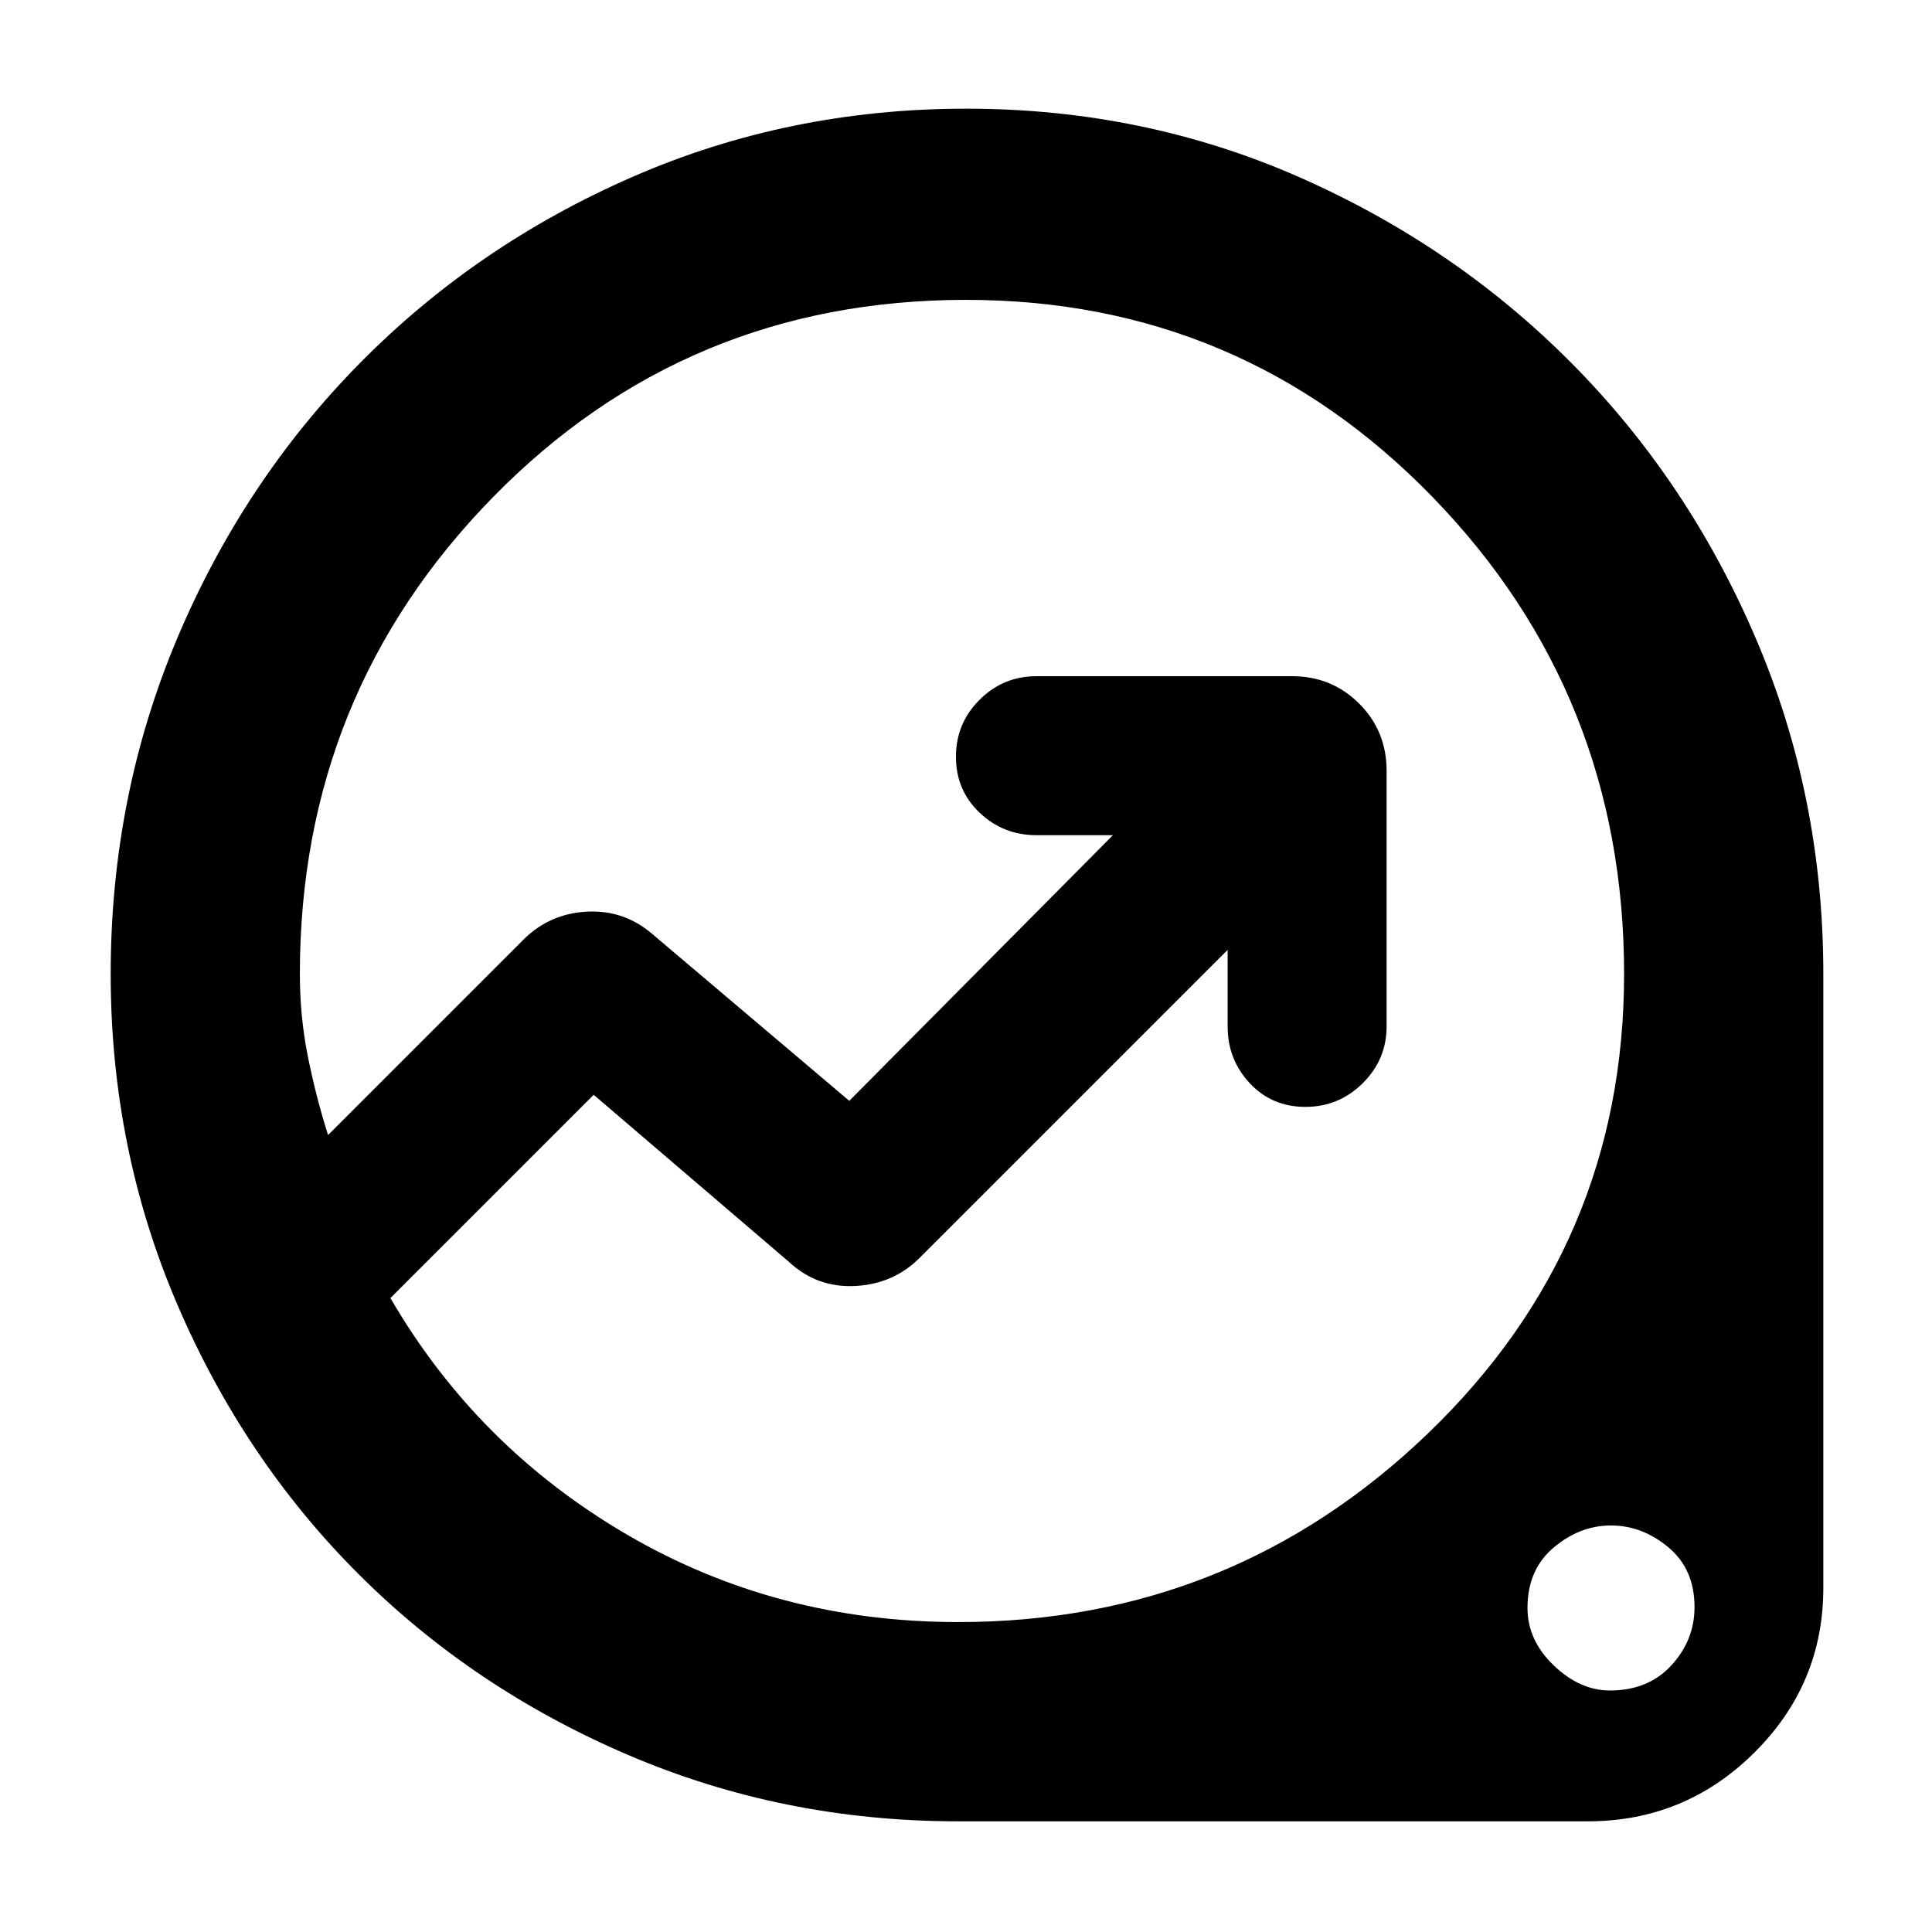 <svg xmlns="http://www.w3.org/2000/svg" width="48" height="48" viewBox="0 -960 960 960"><path d="M476-55q-86.91 0-163.96-33Q235-121 178-178q-57-57-90-134.04Q55-389.09 55-476q0-88.36 33-166.68 33-78.32 90.94-137 57.93-58.69 135.5-92.5Q392-906 480.14-906q88.14 0 165.5 34.05Q723-837.89 781-779.45q58 58.45 91.5 136.77Q906-564.36 906-476v305q0 47.87-34.36 81.94Q837.29-55 789-55H476Zm.16-99Q612-154 709.5-247.7 807-341.39 807-476q0-139-95.15-237T480-811q-139 0-235 98t-96 237q0 21.18 4 41.09Q157-415 163-396l97-97q13-13 31.5-14t32.5 11l98 83 131-132h-38q-16.47 0-28.24-11.18Q475-567.35 475-583.98q0-16.63 11.76-28.33Q498.53-624 515-624h127q19.75 0 33.38 13.62Q689-596.75 689-577v127q0 16.48-11.87 28.24Q665.26-410 648.63-410 632-410 621-421.76T610-450v-38L457-335q-13 13-32 14t-33-12l-97-83-101 101q43 74 117.48 117.5T476.16-154ZM800-120q19 0 30.5-12.5t11.5-29q0-18.8-13-29.65Q816-202 800.5-202T772-191.02q-13 10.97-13 30.02 0 16 13 28.5t28 12.5ZM446-483Z"/></svg>